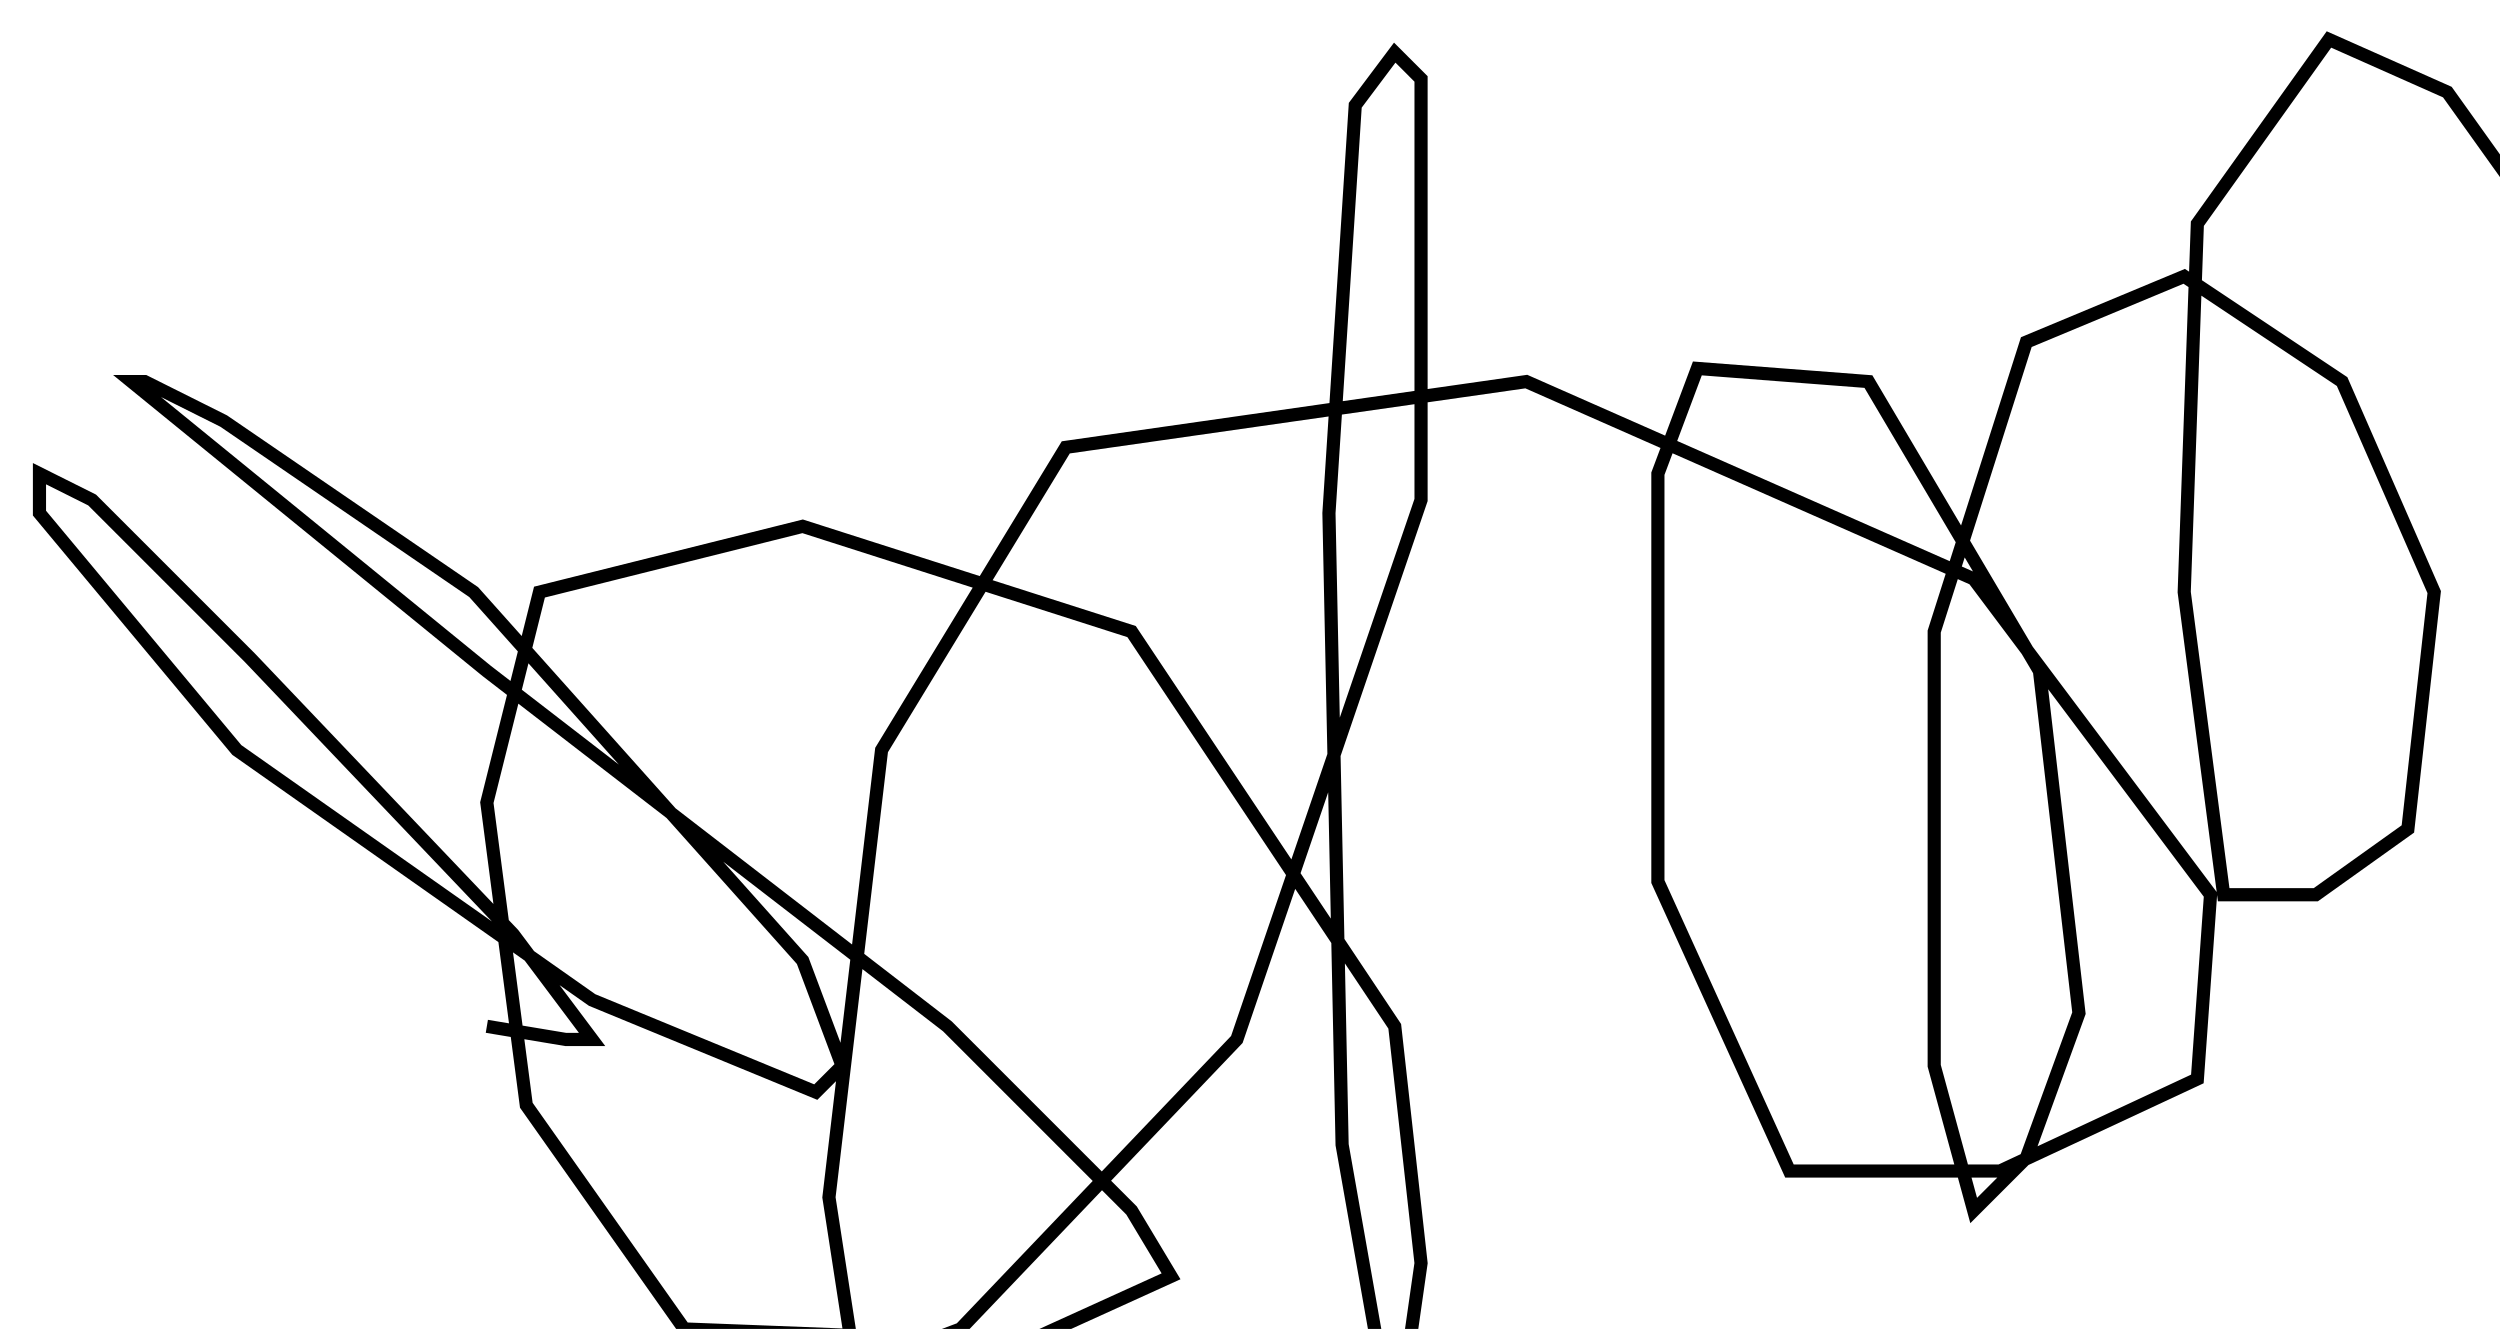 <?xml version="1.0" encoding="utf-8" ?>
<svg baseProfile="tiny" height="101" version="1.2" viewBox="-3 -3 190 101" width="190" xmlns="http://www.w3.org/2000/svg" xmlns:ev="http://www.w3.org/2001/xml-events" xmlns:xlink="http://www.w3.org/1999/xlink"><defs /><path d="M34 75 L40 76 L42 76 L36 68 L16 47 L4 35 L0 33 L0 36 L15 54 L42 73 L59 80 L61 78 L58 70 L33 42 L14 29 L8 26 L7 26 L34 48 L69 75 L83 89 L86 94 L75 99 L49 98 L37 81 L34 58 L38 42 L58 37 L83 45 L103 75 L105 93 L104 100 L102 101 L99 84 L98 36 L100 5 L103 1 L105 3 L105 35 L91 76 L70 98 L62 101 L60 88 L64 54 L78 31 L113 26 L147 41 L165 65 L164 79 L149 86 L133 86 L123 64 L123 33 L126 25 L139 26 L152 48 L155 74 L151 85 L147 89 L144 78 L144 45 L151 23 L163 18 L175 26 L182 42 L180 60 L173 65 L166 65 L163 42 L164 14 L174 0 L183 4 L188 11 L190 15 " fill="none" stroke="black" /></svg>